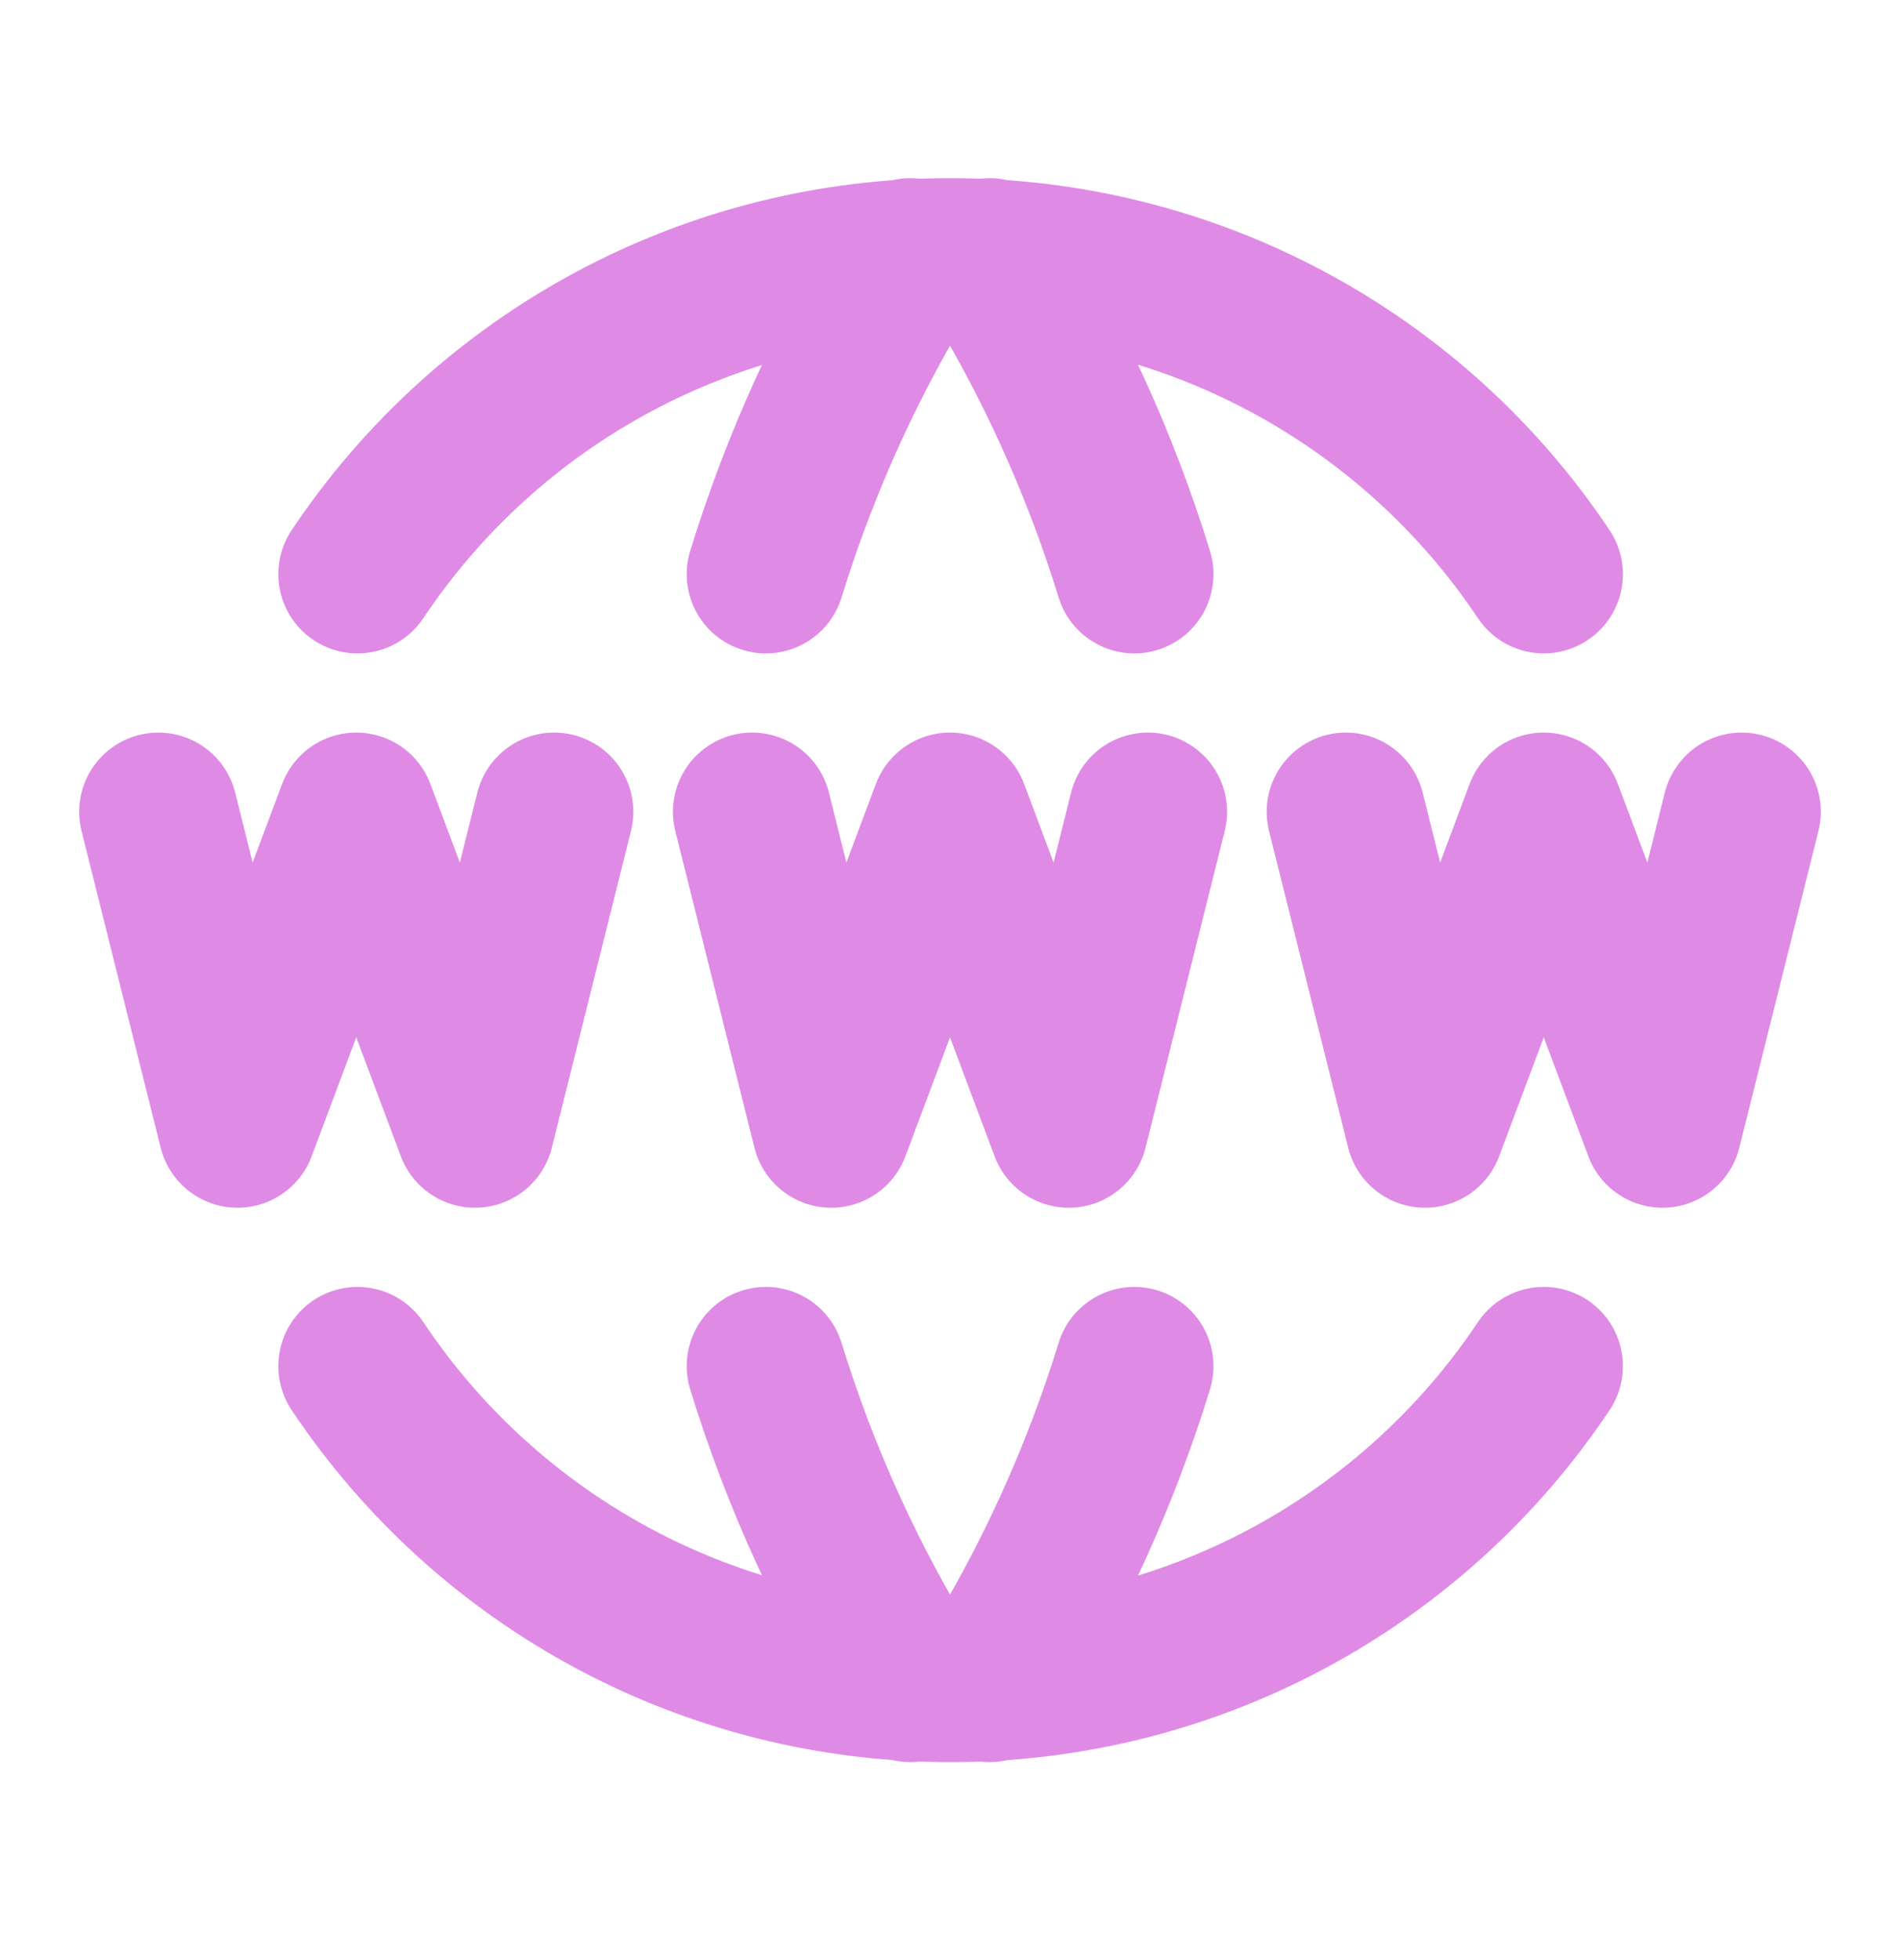 <svg width="32" height="33" viewBox="0 0 32 33" fill="none" xmlns="http://www.w3.org/2000/svg">
<path d="M26 9.667C24.902 8.023 23.414 6.675 21.669 5.745C19.925 4.815 17.977 4.33 16 4.333C14.026 4.332 12.083 4.818 10.342 5.749C8.601 6.679 7.117 8.025 6.021 9.667M15.333 4.333C14.294 5.998 13.476 7.791 12.899 9.667M16.667 4.333C17.707 5.998 18.526 7.791 19.104 9.667M26 23C24.902 24.644 23.414 25.991 21.669 26.922C19.925 27.852 17.977 28.337 16 28.333C14.026 28.334 12.083 27.848 10.342 26.918C8.601 25.988 7.117 24.642 6.021 23M15.333 28.333C14.294 26.668 13.476 24.876 12.899 23M16.667 28.333C17.707 26.669 18.526 24.876 19.104 23M2.667 13.667L4 19L6 13.667L8 19L9.333 13.667M22.667 13.667L24 19L26 13.667L28 19L29.333 13.667M12.667 13.667L14 19L16 13.667L18 19L19.333 13.667" stroke="#DF8BE6" stroke-width="2.667" stroke-linecap="round" stroke-linejoin="round"/>
</svg>
